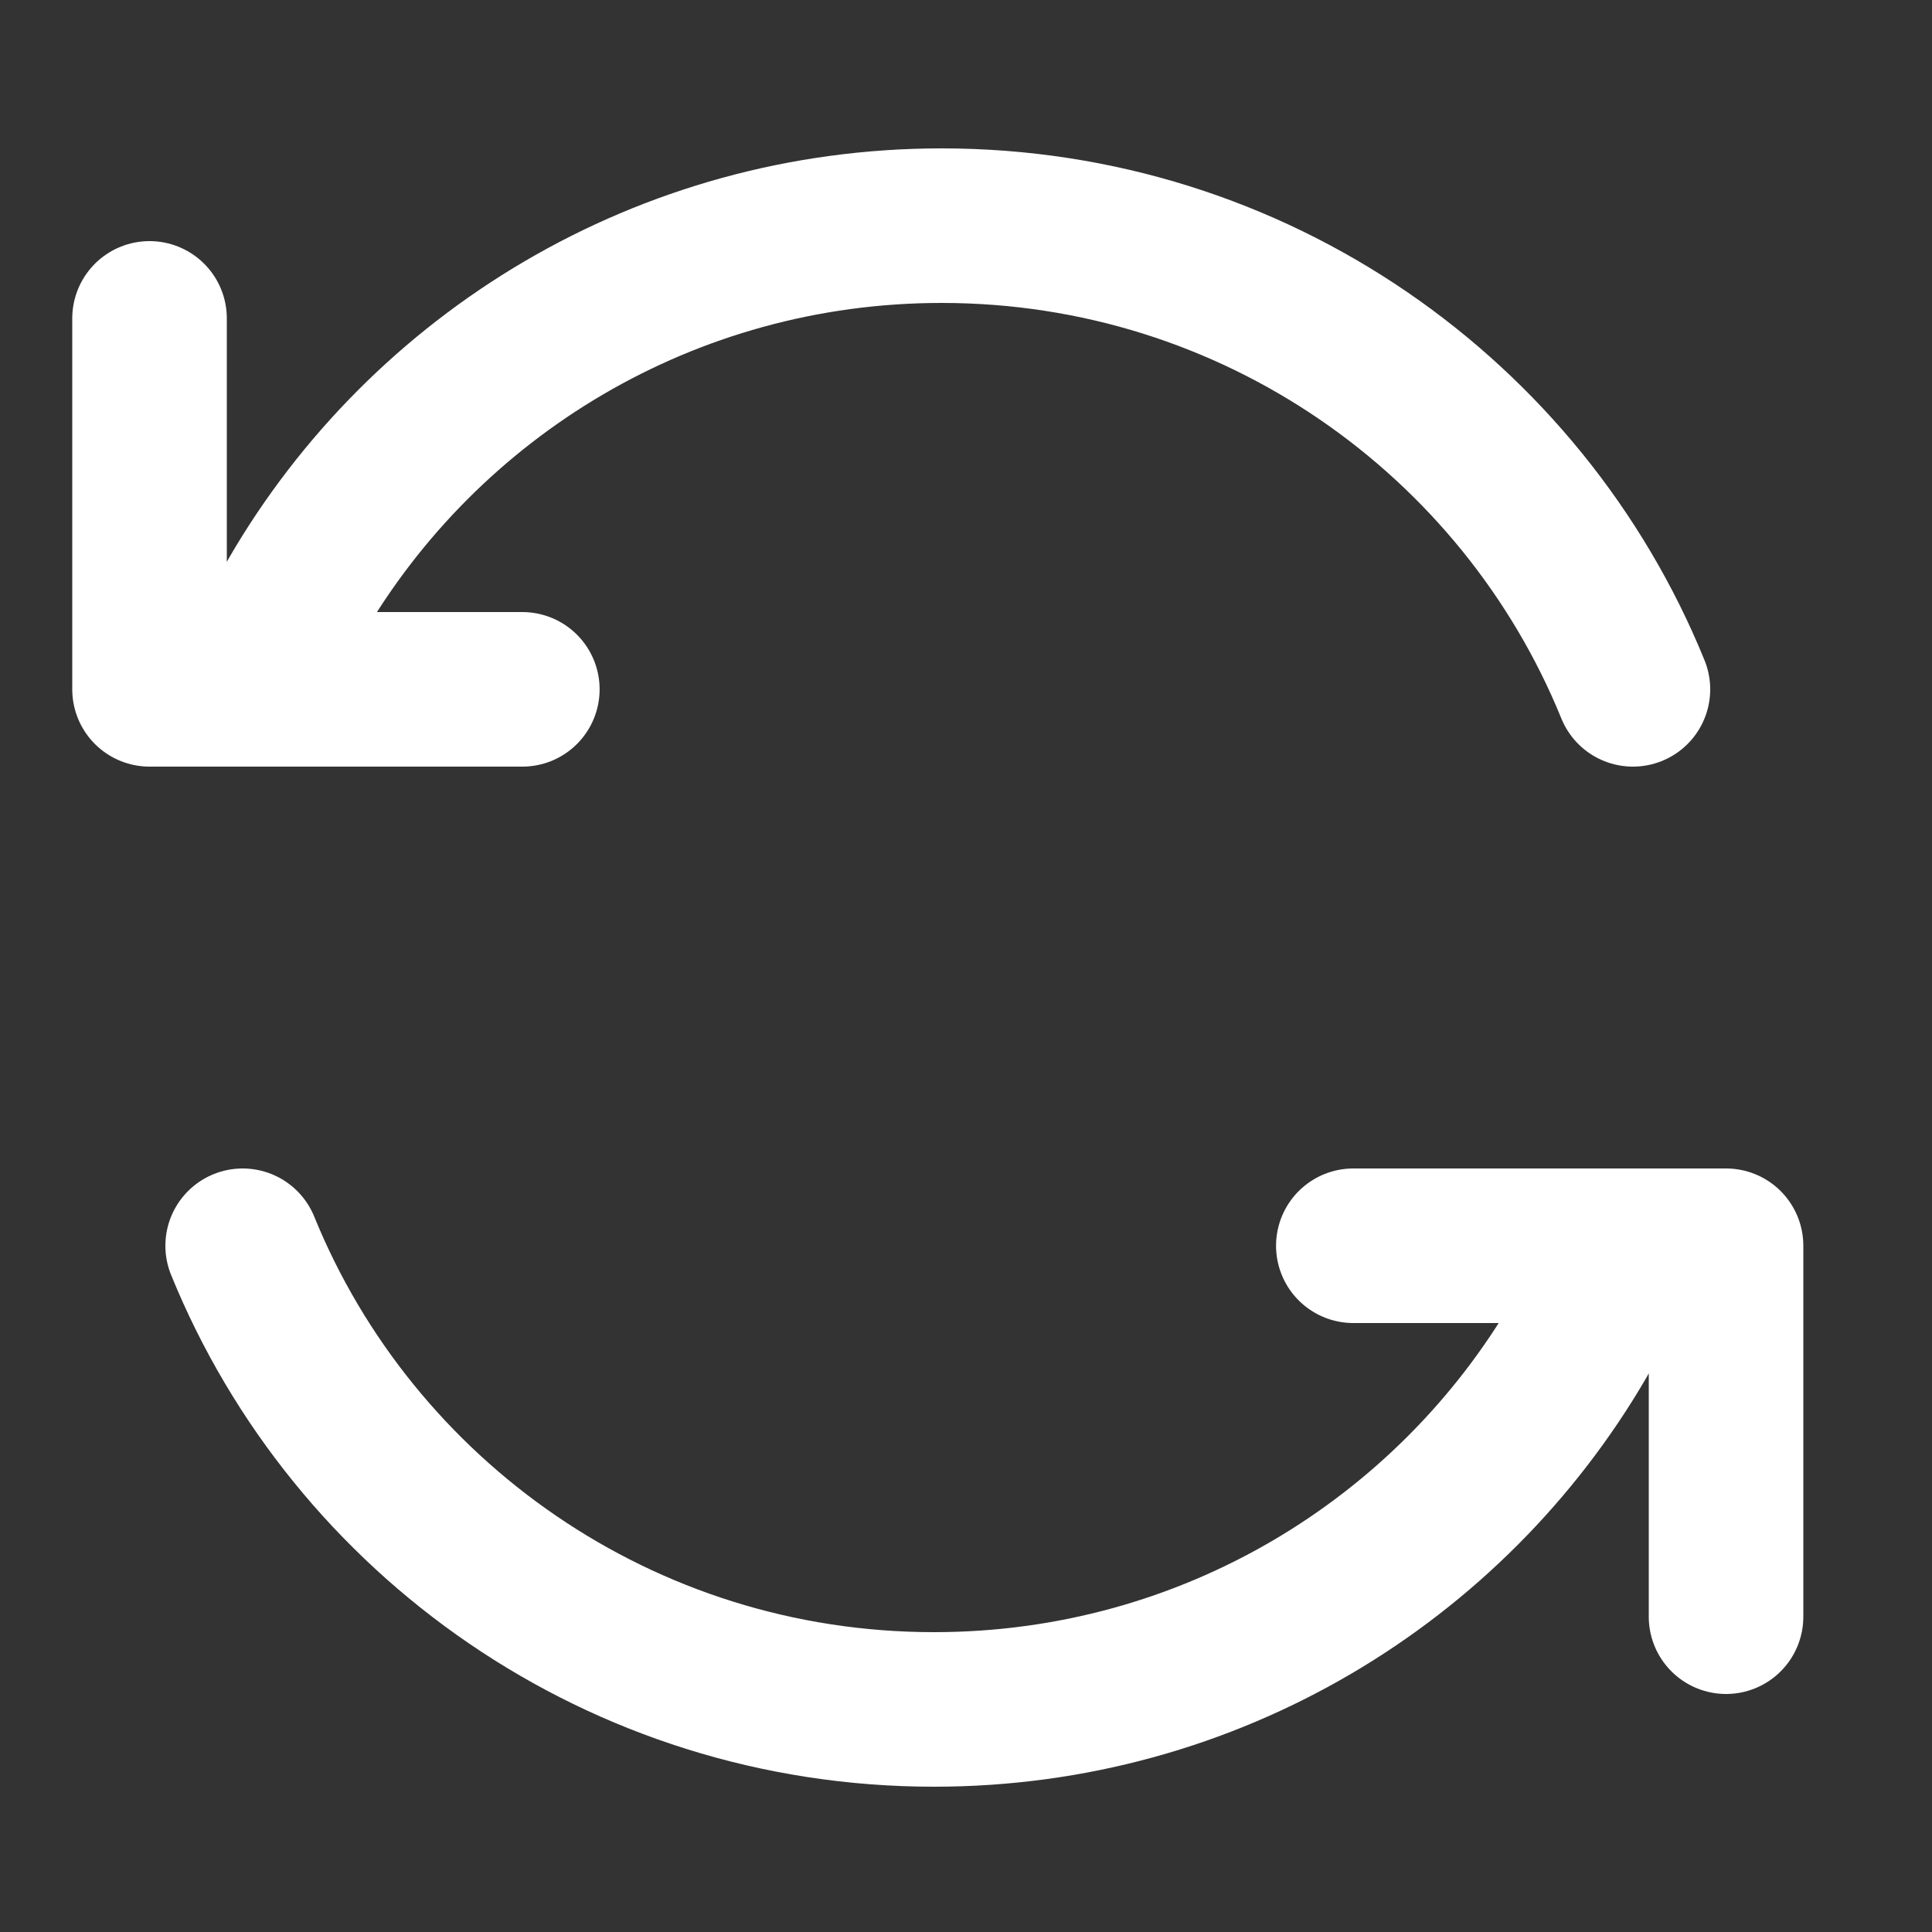 <svg width="25" height="25" viewBox="0 0 25 25" fill="none" xmlns="http://www.w3.org/2000/svg">
<rect x="0" y="0" width="25" height="25" fill="#333333" stroke="none"/>
<path d="M3.829 7.72C5.497 4.851 8.614 2.92 12.185 2.92C16.233 2.92 19.699 5.402 21.13 8.92M6.759 8.92H1.935V4.12M20.442 17.32C18.774 20.19 15.656 22.12 12.086 22.12C8.037 22.12 4.572 19.639 3.14 16.12M17.512 16.12H22.335V20.92" stroke="white" stroke-width="2" stroke-linecap="round" stroke-linejoin="round"/>
</svg>
